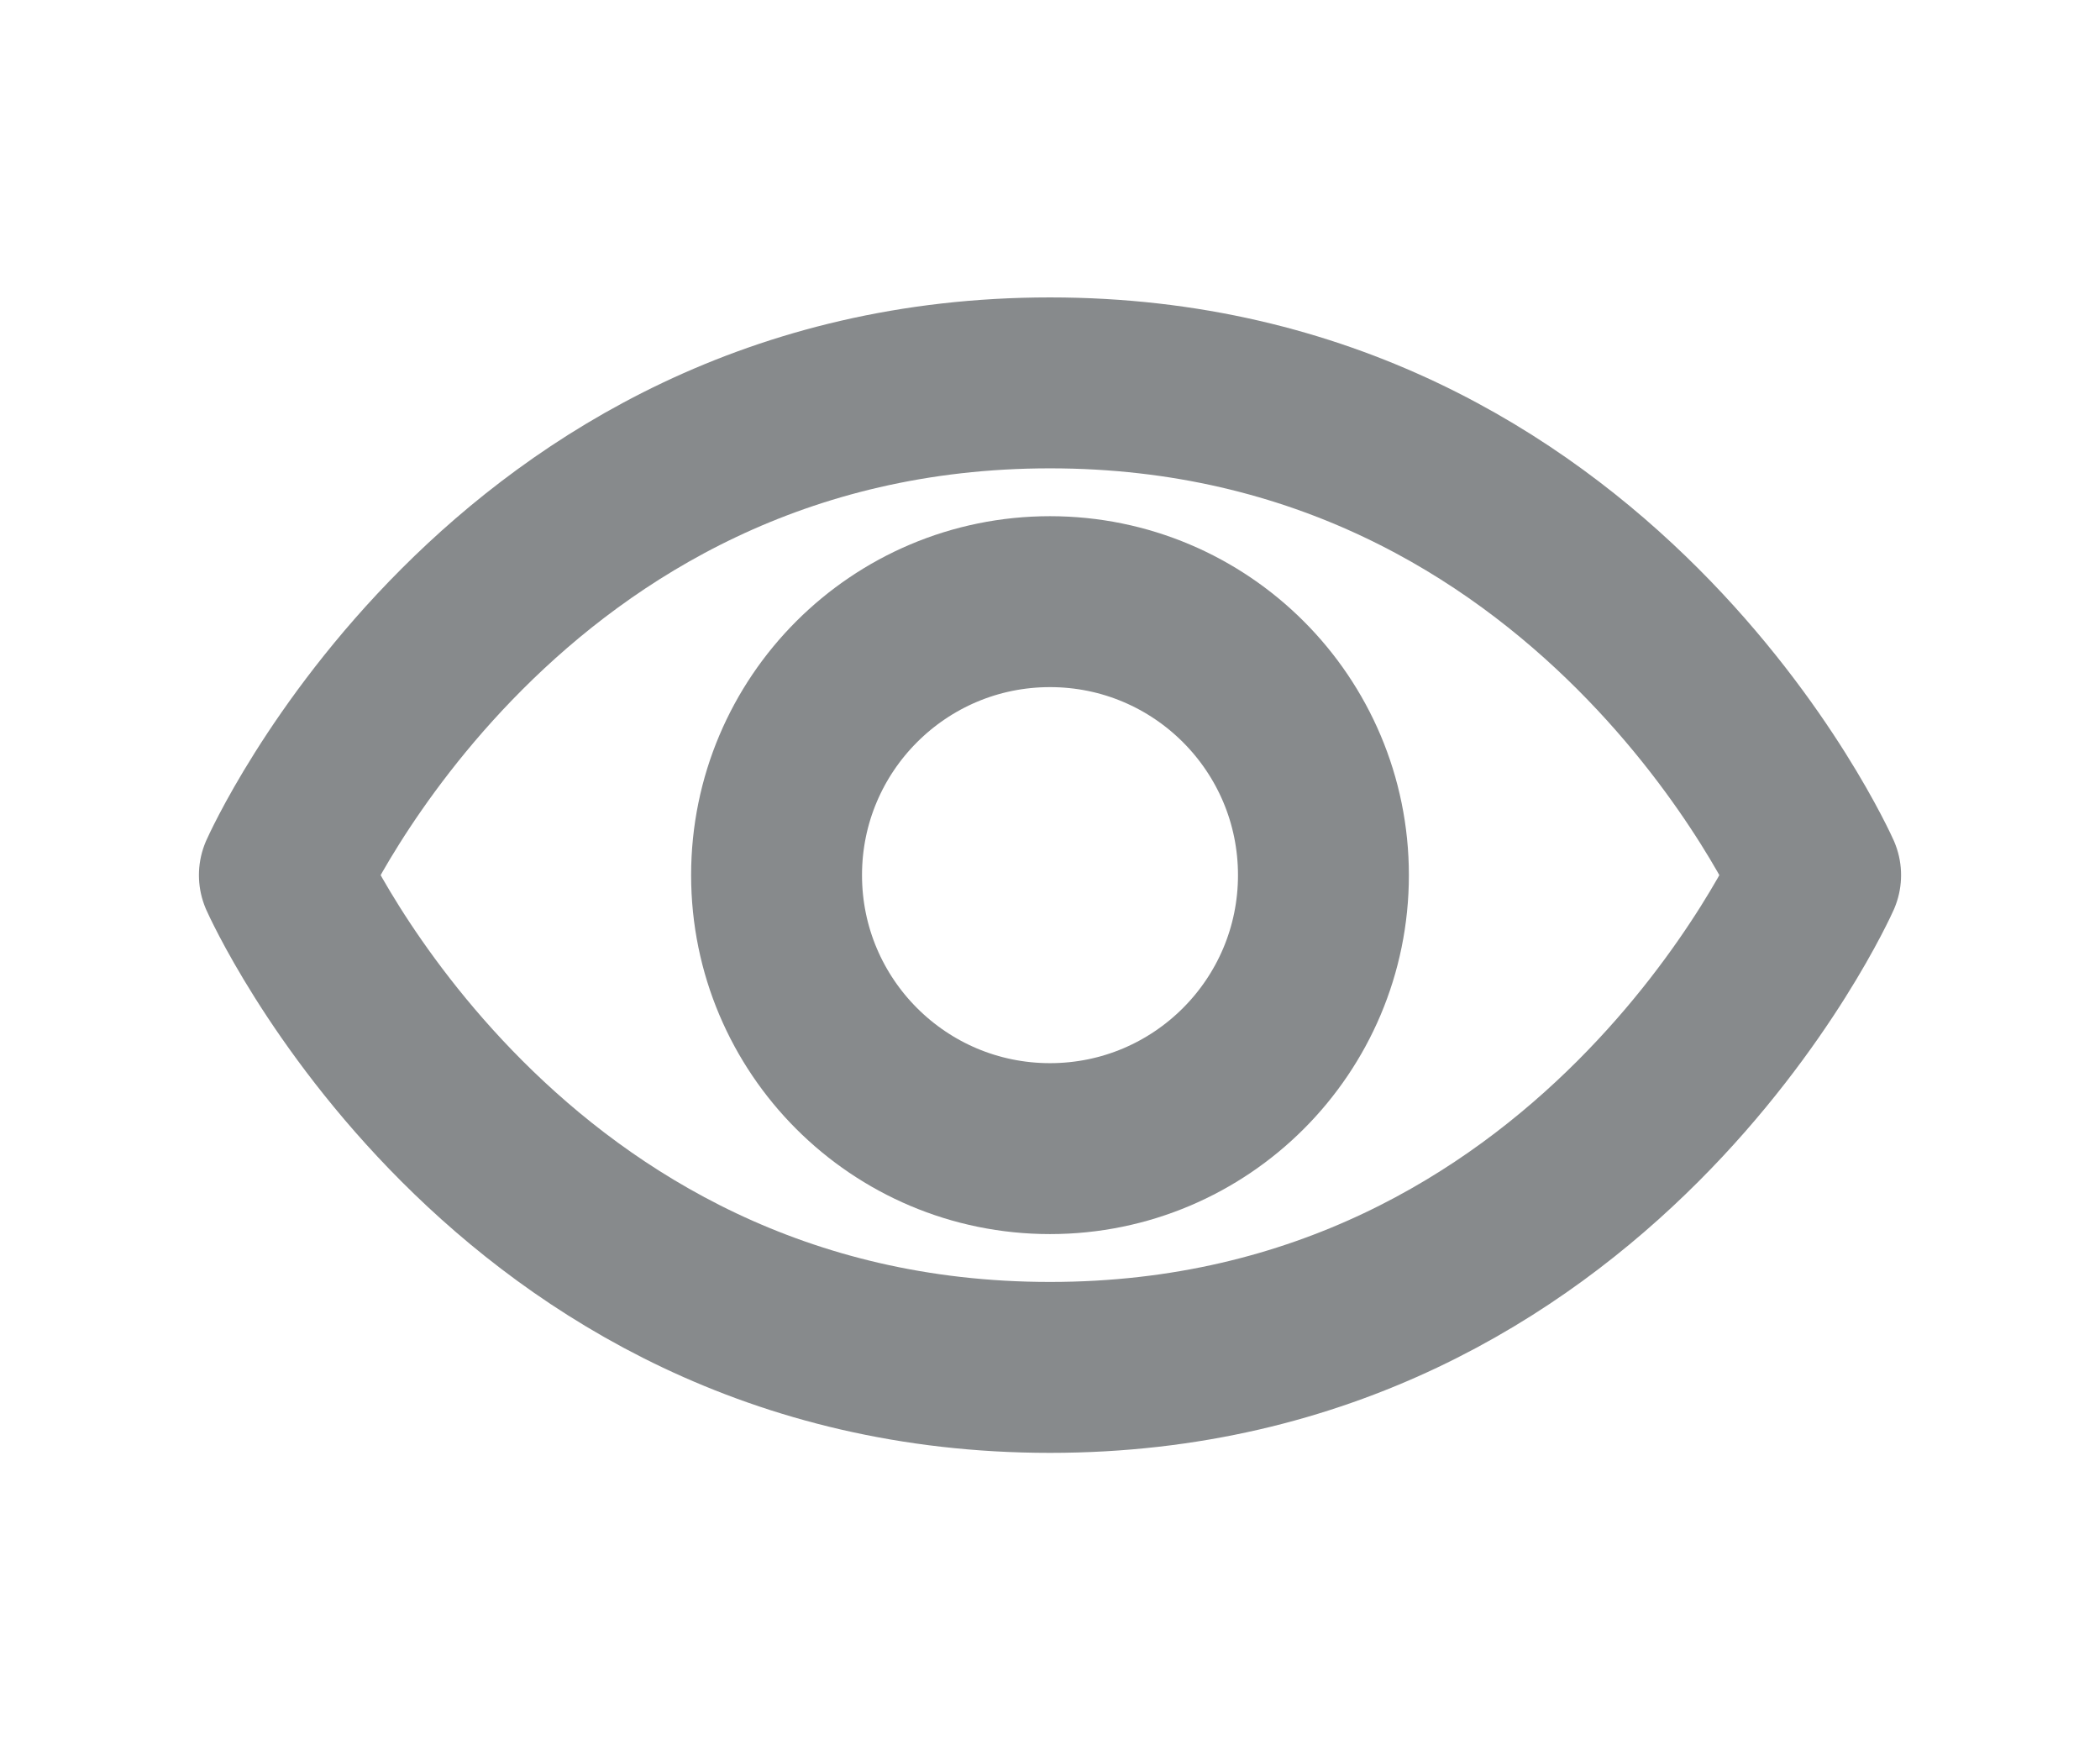 <svg xmlns="http://www.w3.org/2000/svg" width="24" height="20" fill="#878A8C" viewBox="0 0 256 256">

<path d="M128,56C48,56,16,128,16,128s32,72,112,72,112-72,112-72S208,56,128,56Z" fill="none" stroke="#878A8C" stroke-linecap="round" stroke-linejoin="round" stroke-width="25"></path>
<circle cx="128" cy="128" r="40" fill="none" stroke="#878A8C" stroke-linecap="round" stroke-linejoin="round" stroke-width="25"></circle>
</svg>